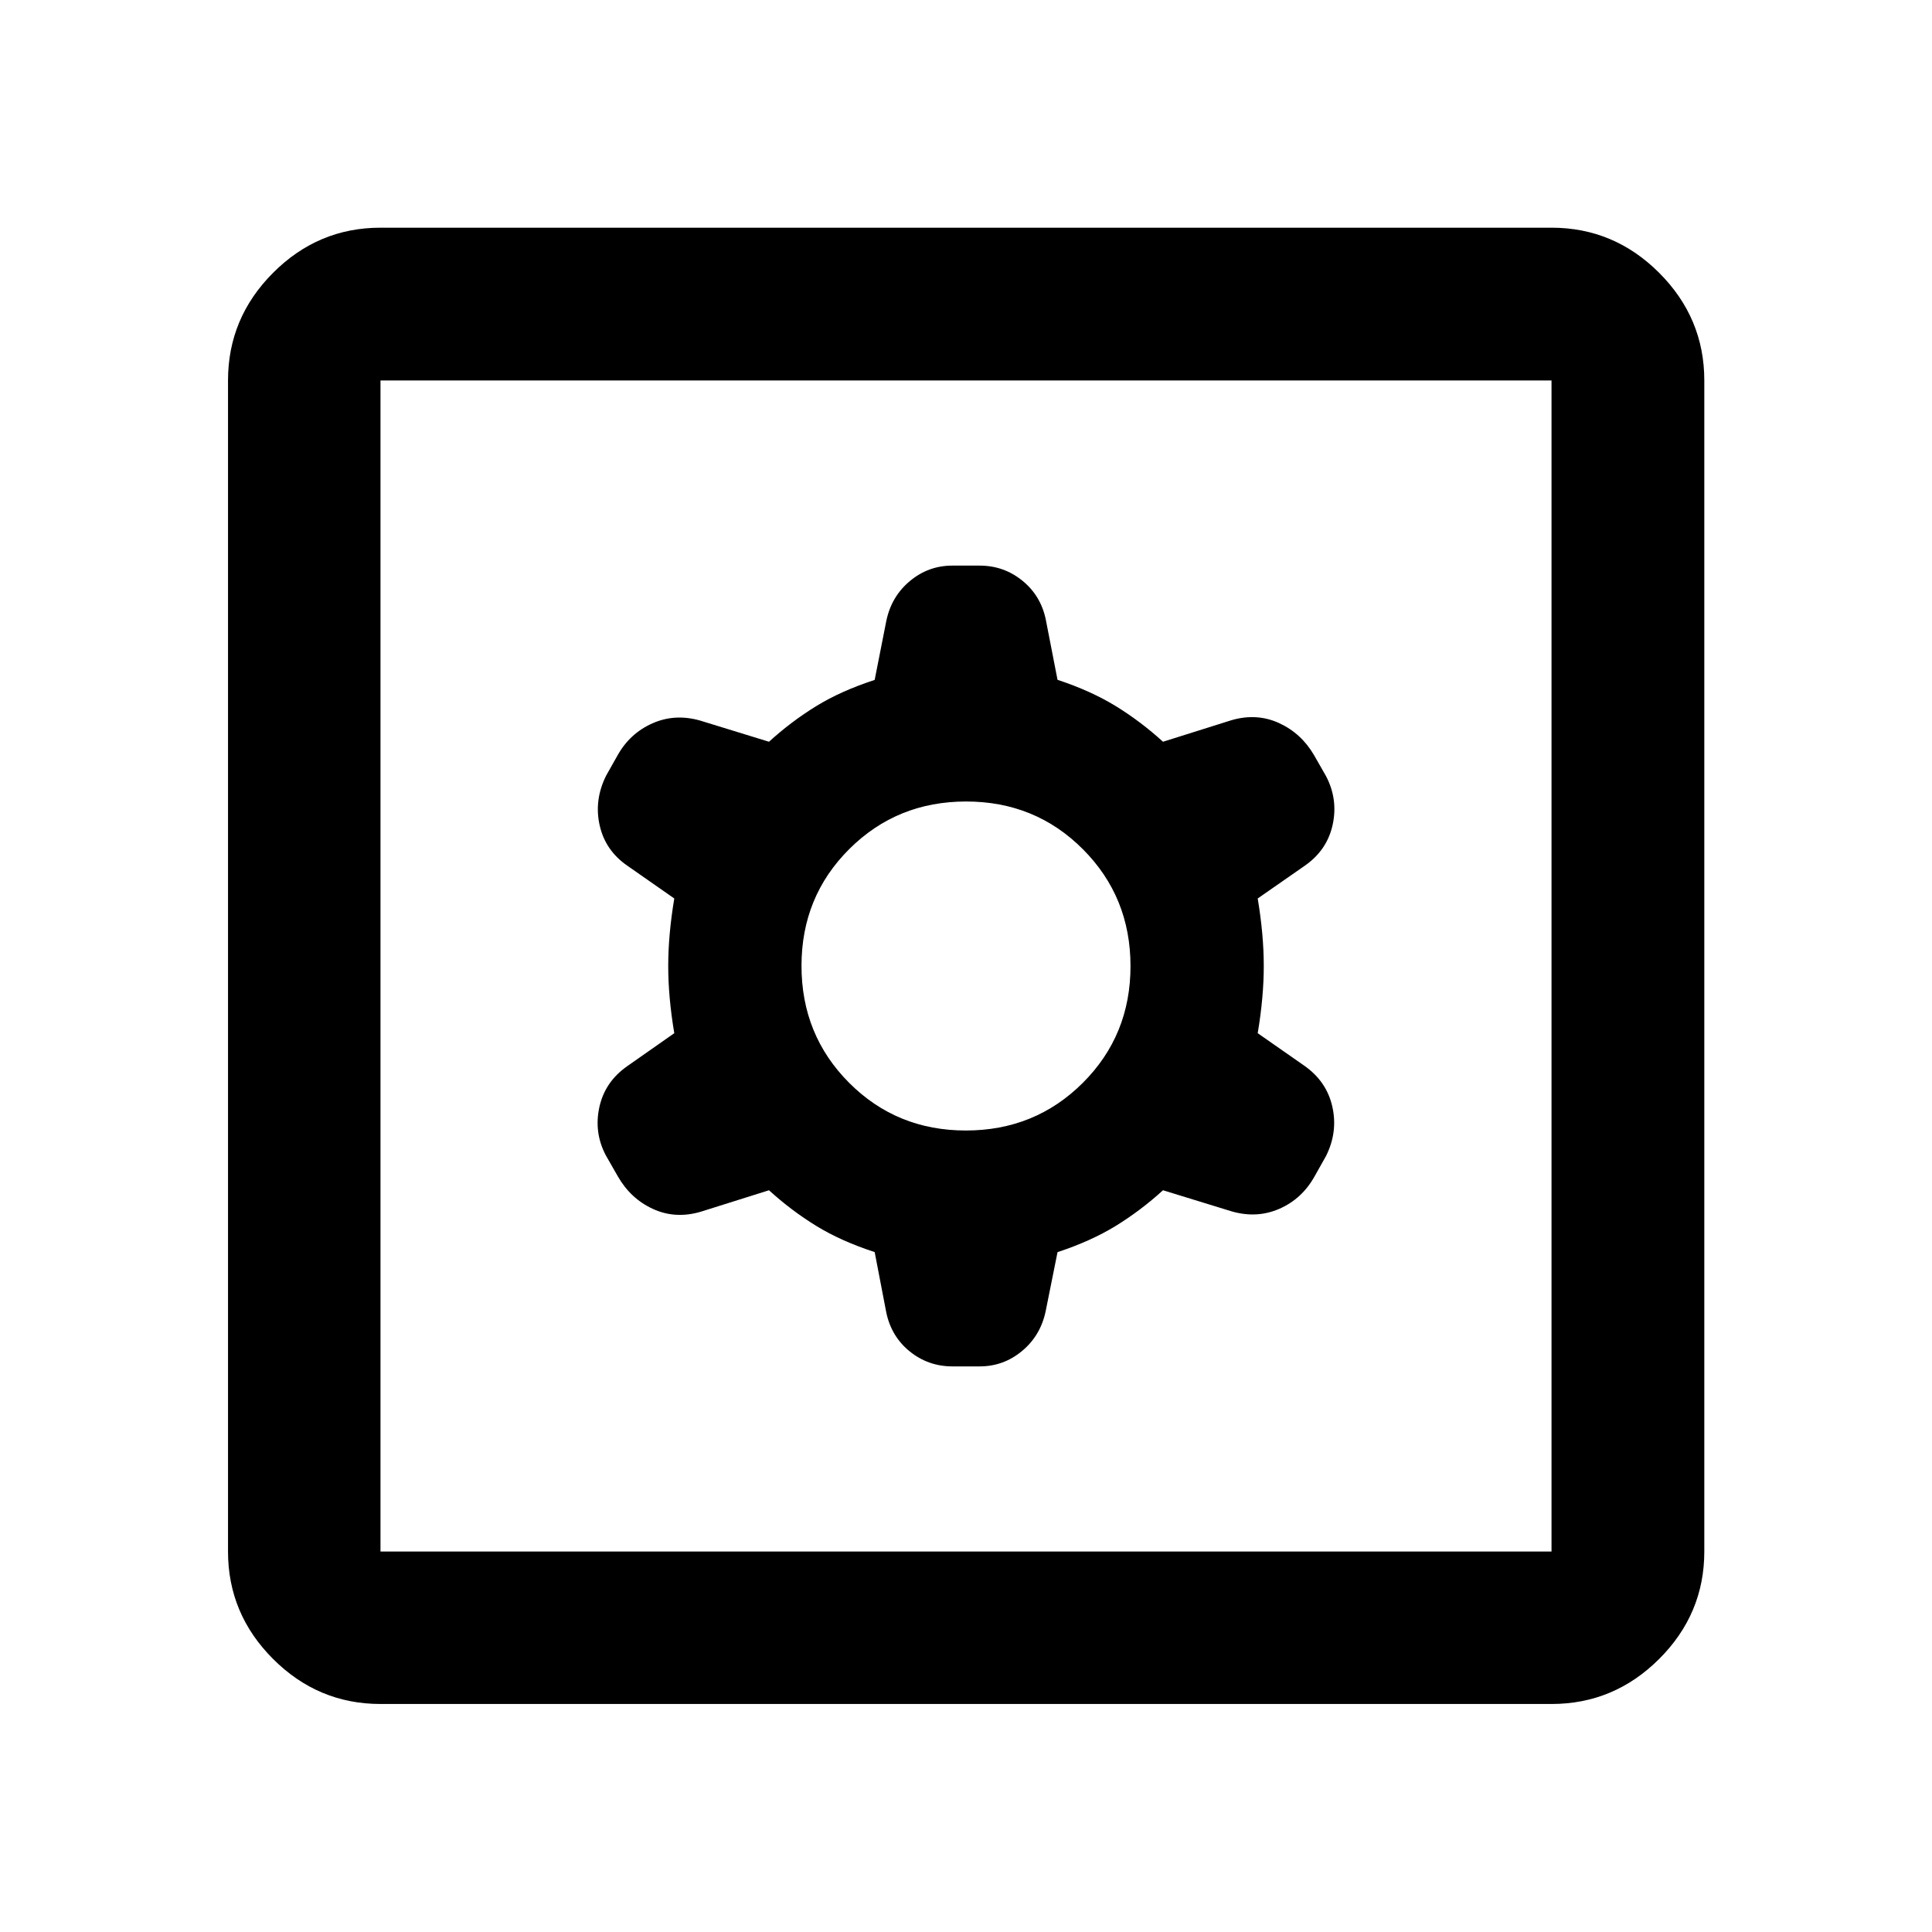 <svg xmlns="http://www.w3.org/2000/svg" height="40" viewBox="0 -960 960 960" width="40"><path d="m434.62-337.85 5.76 29.97q2.5 12 11.7 19.42 9.2 7.41 21.17 7.41h13.57q11.87 0 21.08-7.69 9.22-7.69 11.72-19.9l5.86-29.18q16.59-5.46 28.95-13.05 12.35-7.59 23.46-17.7l34.2 10.52q12.51 3.57 23.65-1.32 11.14-4.89 17.37-15.93l5.78-10.28q5.97-11.94 3.14-24.53-2.83-12.58-13.93-20.35l-23.15-16.15q3.01-17.87 3.01-33.39t-3.01-33.55l23.39-16.28q11.1-7.72 13.85-20.35 2.74-12.63-3.26-24.11l-5.97-10.45q-6.32-10.86-17.34-15.94-11.01-5.08-23.53-1.51l-34.2 10.76q-11.11-10.11-23.46-17.7-12.36-7.59-28.95-13.07l-5.86-30.08q-2.5-11.84-11.7-19.26-9.2-7.41-21.17-7.41h-13.57q-11.87 0-21.08 7.69-9.22 7.69-11.72 19.9l-5.76 29.21q-16.69 5.43-29.05 13.02-12.35 7.59-23.46 17.7l-34.2-10.52q-12.52-3.57-23.67 1.35-11.15 4.92-17.28 15.76l-5.77 10.24q-6.05 12.12-3.22 24.7 2.83 12.59 13.88 20.15l23.2 16.2q-3.01 18.03-3.01 33.55 0 15.52 3.01 33.39l-23.39 16.39q-11.1 7.77-13.85 20.4-2.74 12.63 3.24 23.94l5.97 10.44q6.34 11.04 17.36 16.12 11.01 5.08 23.53 1.51l34.2-10.76q11.11 10.11 23.46 17.7 12.36 7.59 29.05 13.02Zm45.31-60.41q-34.37 0-58.02-23.72-23.65-23.72-23.65-58.09 0-34.37 23.72-58.02 23.72-23.65 58.09-23.65 34.37 0 58.02 23.72 23.65 23.72 23.65 58.09 0 34.37-23.72 58.02-23.72 23.65-58.09 23.65ZM189.06-113.3q-31 0-53.38-22.38-22.38-22.38-22.38-53.38v-581.88q0-31.06 22.38-53.49 22.38-22.43 53.38-22.43h581.88q31.06 0 53.49 22.43 22.43 22.43 22.43 53.49v581.88q0 31-22.43 53.38Q802-113.3 770.94-113.3H189.06Zm0-75.76h581.88v-581.88H189.06v581.88Zm0-581.88v581.88-581.88Z"/></svg>